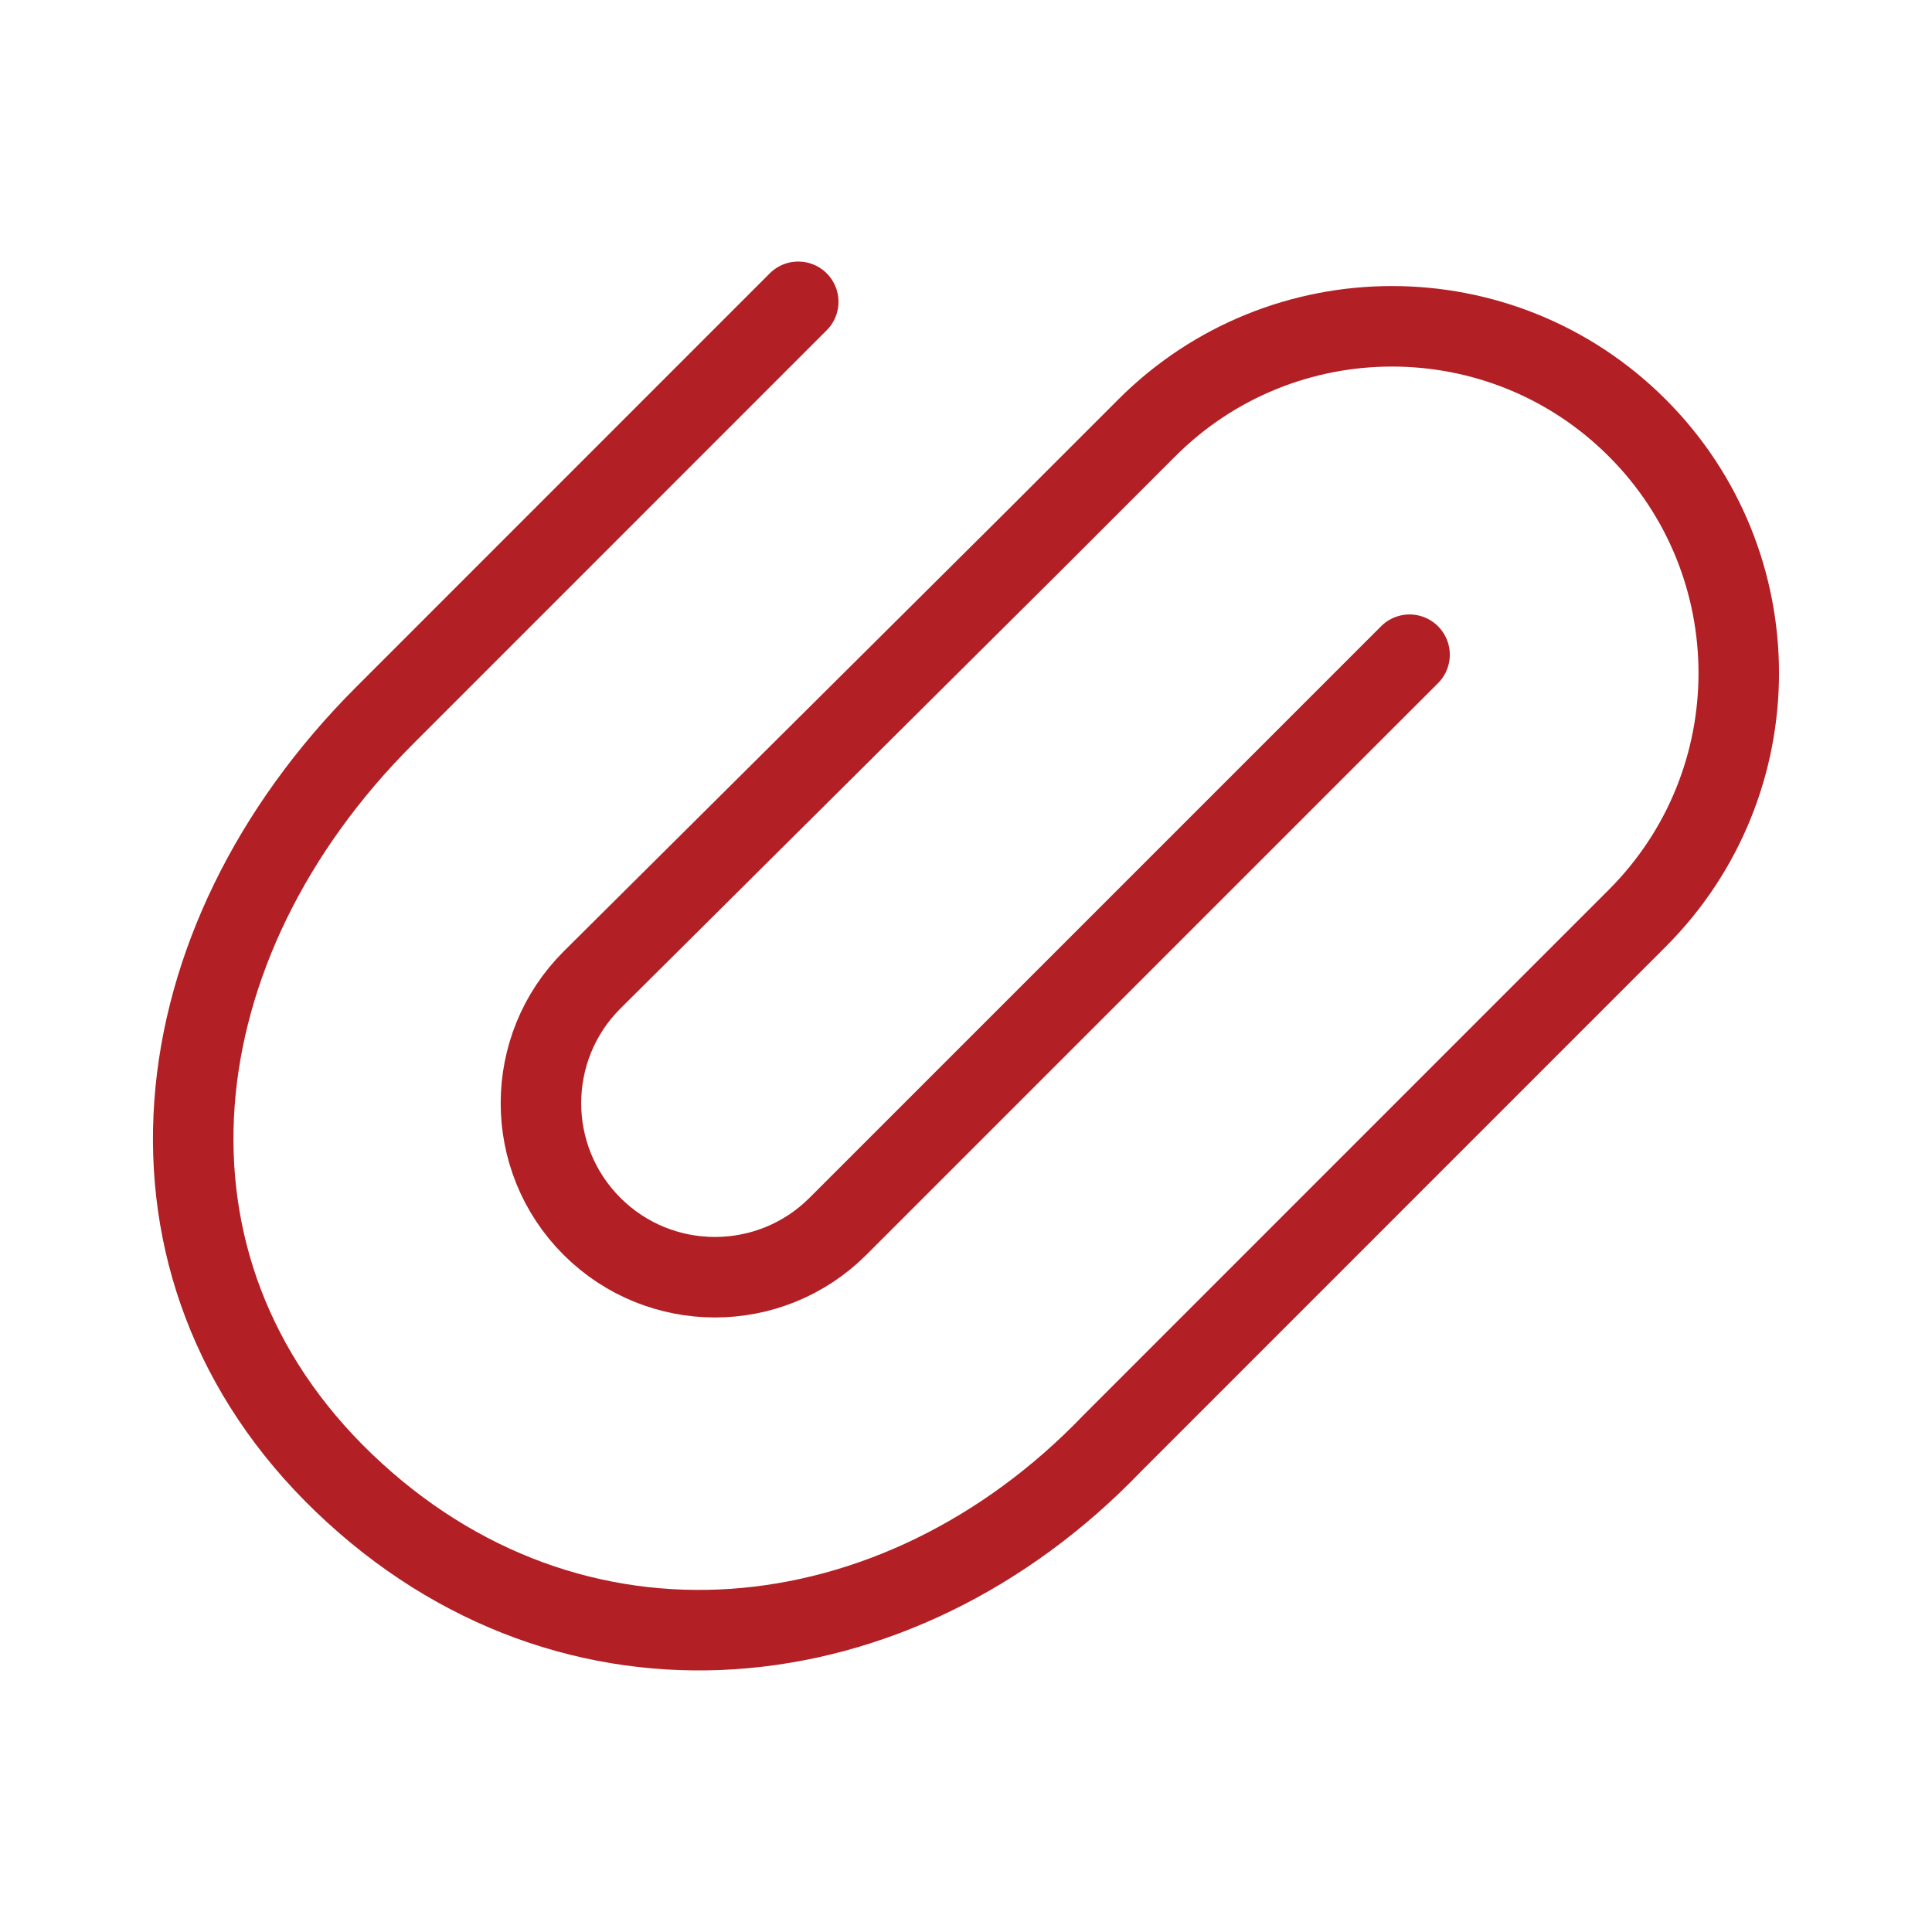 <svg width="24" height="24" viewBox="0 0 24 24" fill="none" xmlns="http://www.w3.org/2000/svg">
<path d="M17.51 8.133L10.41 15.233C9.566 16.077 8.197 16.077 7.353 15.233C6.507 14.387 6.509 13.014 7.357 12.171L12.863 6.698L14.246 5.315C15.928 3.633 18.656 3.633 20.338 5.315C22.02 6.997 22.02 9.725 20.338 11.407L18.976 12.769L13.815 17.931C11.145 20.712 7.099 21.135 4.271 18.42C1.477 15.738 1.95 11.716 4.775 8.891L9.916 3.749" stroke="#B21F24" stroke-linecap="round" stroke-linejoin="round"/>
</svg>

